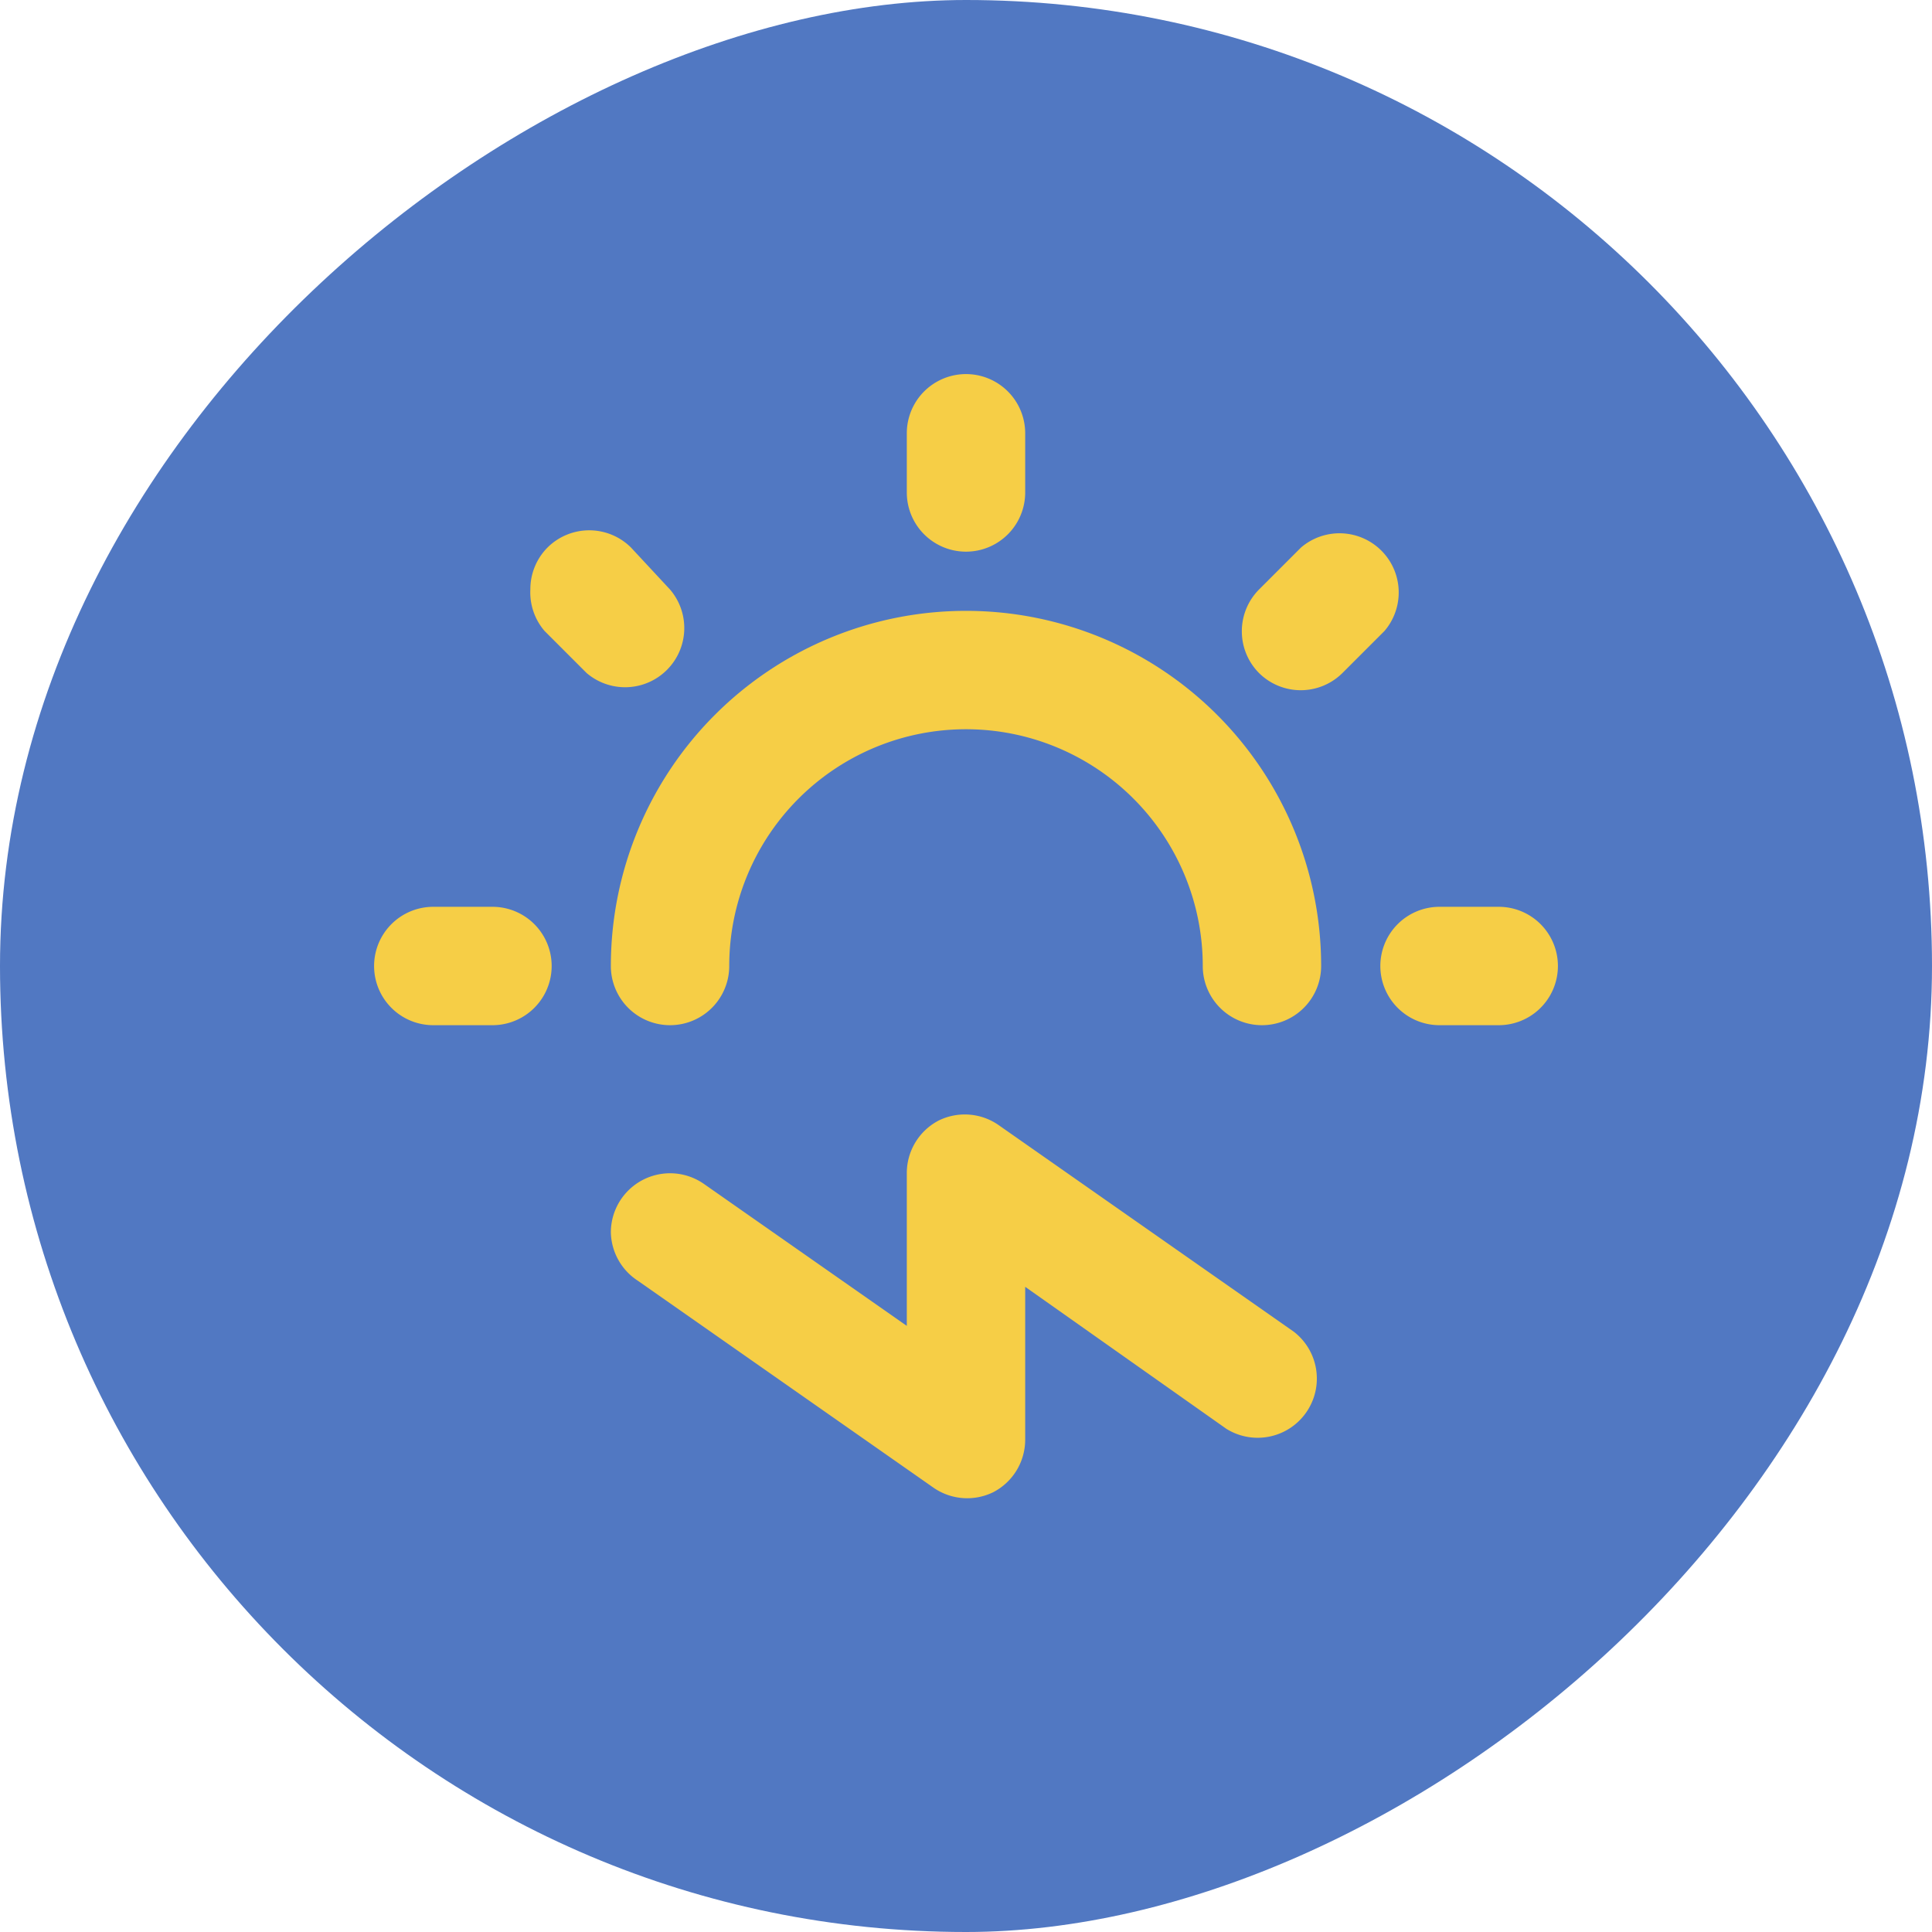 <!DOCTYPE svg PUBLIC "-//W3C//DTD SVG 1.1//EN" "http://www.w3.org/Graphics/SVG/1.1/DTD/svg11.dtd">

<!-- Uploaded to: SVG Repo, www.svgrepo.com, Transformed by: SVG Repo Mixer Tools -->
<svg width="256px" height="256px" viewBox="-4.32 -4.32 32.64 32.64" data-name="025_SCIENCE" id="_025_SCIENCE" xmlns="http://www.w3.org/2000/svg" fill="#" stroke="#" stroke-width="0">
	<g transform="rotate(90), translate(0,-24)">
		<g id="SVGRepo_bgCarrier" stroke-width="0" transform="translate(0,0), scale(1)">

			<rect x="-4.32" y="-4.32" width="32.64" height="32.64" rx="16.32" fill="#5178c2" strokewidth="0"/>

		</g>

		<g id="SVGRepo_tracerCarrier" stroke-linecap="round" stroke-linejoin="round" stroke="#CCCCCC" stroke-width="0.192"/>

		<g id="SVGRepo_iconCarrier">

			<defs>

				<style>.cls-1{fill:#f6ce46;}</style>

			</defs>

			<path class="cls-1" d="M12,18A6,6,0,0,1,12,6a1,1,0,0,1,0,2,4,4,0,0,0,0,8,1,1,0,0,1,0,2Z"/>

			<path class="cls-1" d="M12,5a1,1,0,0,1-1-1V3a1,1,0,0,1,2,0V4A1,1,0,0,1,12,5Z"/>

			<path class="cls-1" d="M12,22a1,1,0,0,1-1-1V20a1,1,0,0,1,2,0v1A1,1,0,0,1,12,22Z"/>

			<path class="cls-1" d="M4,13H3a1,1,0,0,1,0-2H4a1,1,0,0,1,0,2Z"/>

			<path class="cls-1" d="M6.34,7.34a1,1,0,0,1-.7-.29l-.71-.71A1,1,0,0,1,6.34,4.93l.71.71a1,1,0,0,1,0,1.41A1,1,0,0,1,6.34,7.34Z"/>

			<path class="cls-1" d="M5.64,19.36a1,1,0,0,1-.71-.29,1,1,0,0,1,0-1.41L5.64,17a1,1,0,0,1,1.41,1.41l-.71.71A1,1,0,0,1,5.64,19.36Z"/>

			<path class="cls-1" d="M16.5,18a1,1,0,0,1-.82-1.57L18.08,13H15.5a1,1,0,0,1-.89-.54,1,1,0,0,1,.07-1l3.5-5a1,1,0,0,1,1.64,1.14L17.42,11H20a1,1,0,0,1,.89.54,1,1,0,0,1-.07,1l-3.5,5A1,1,0,0,1,16.5,18Z"/>

		</g>
	</g>
</svg>
